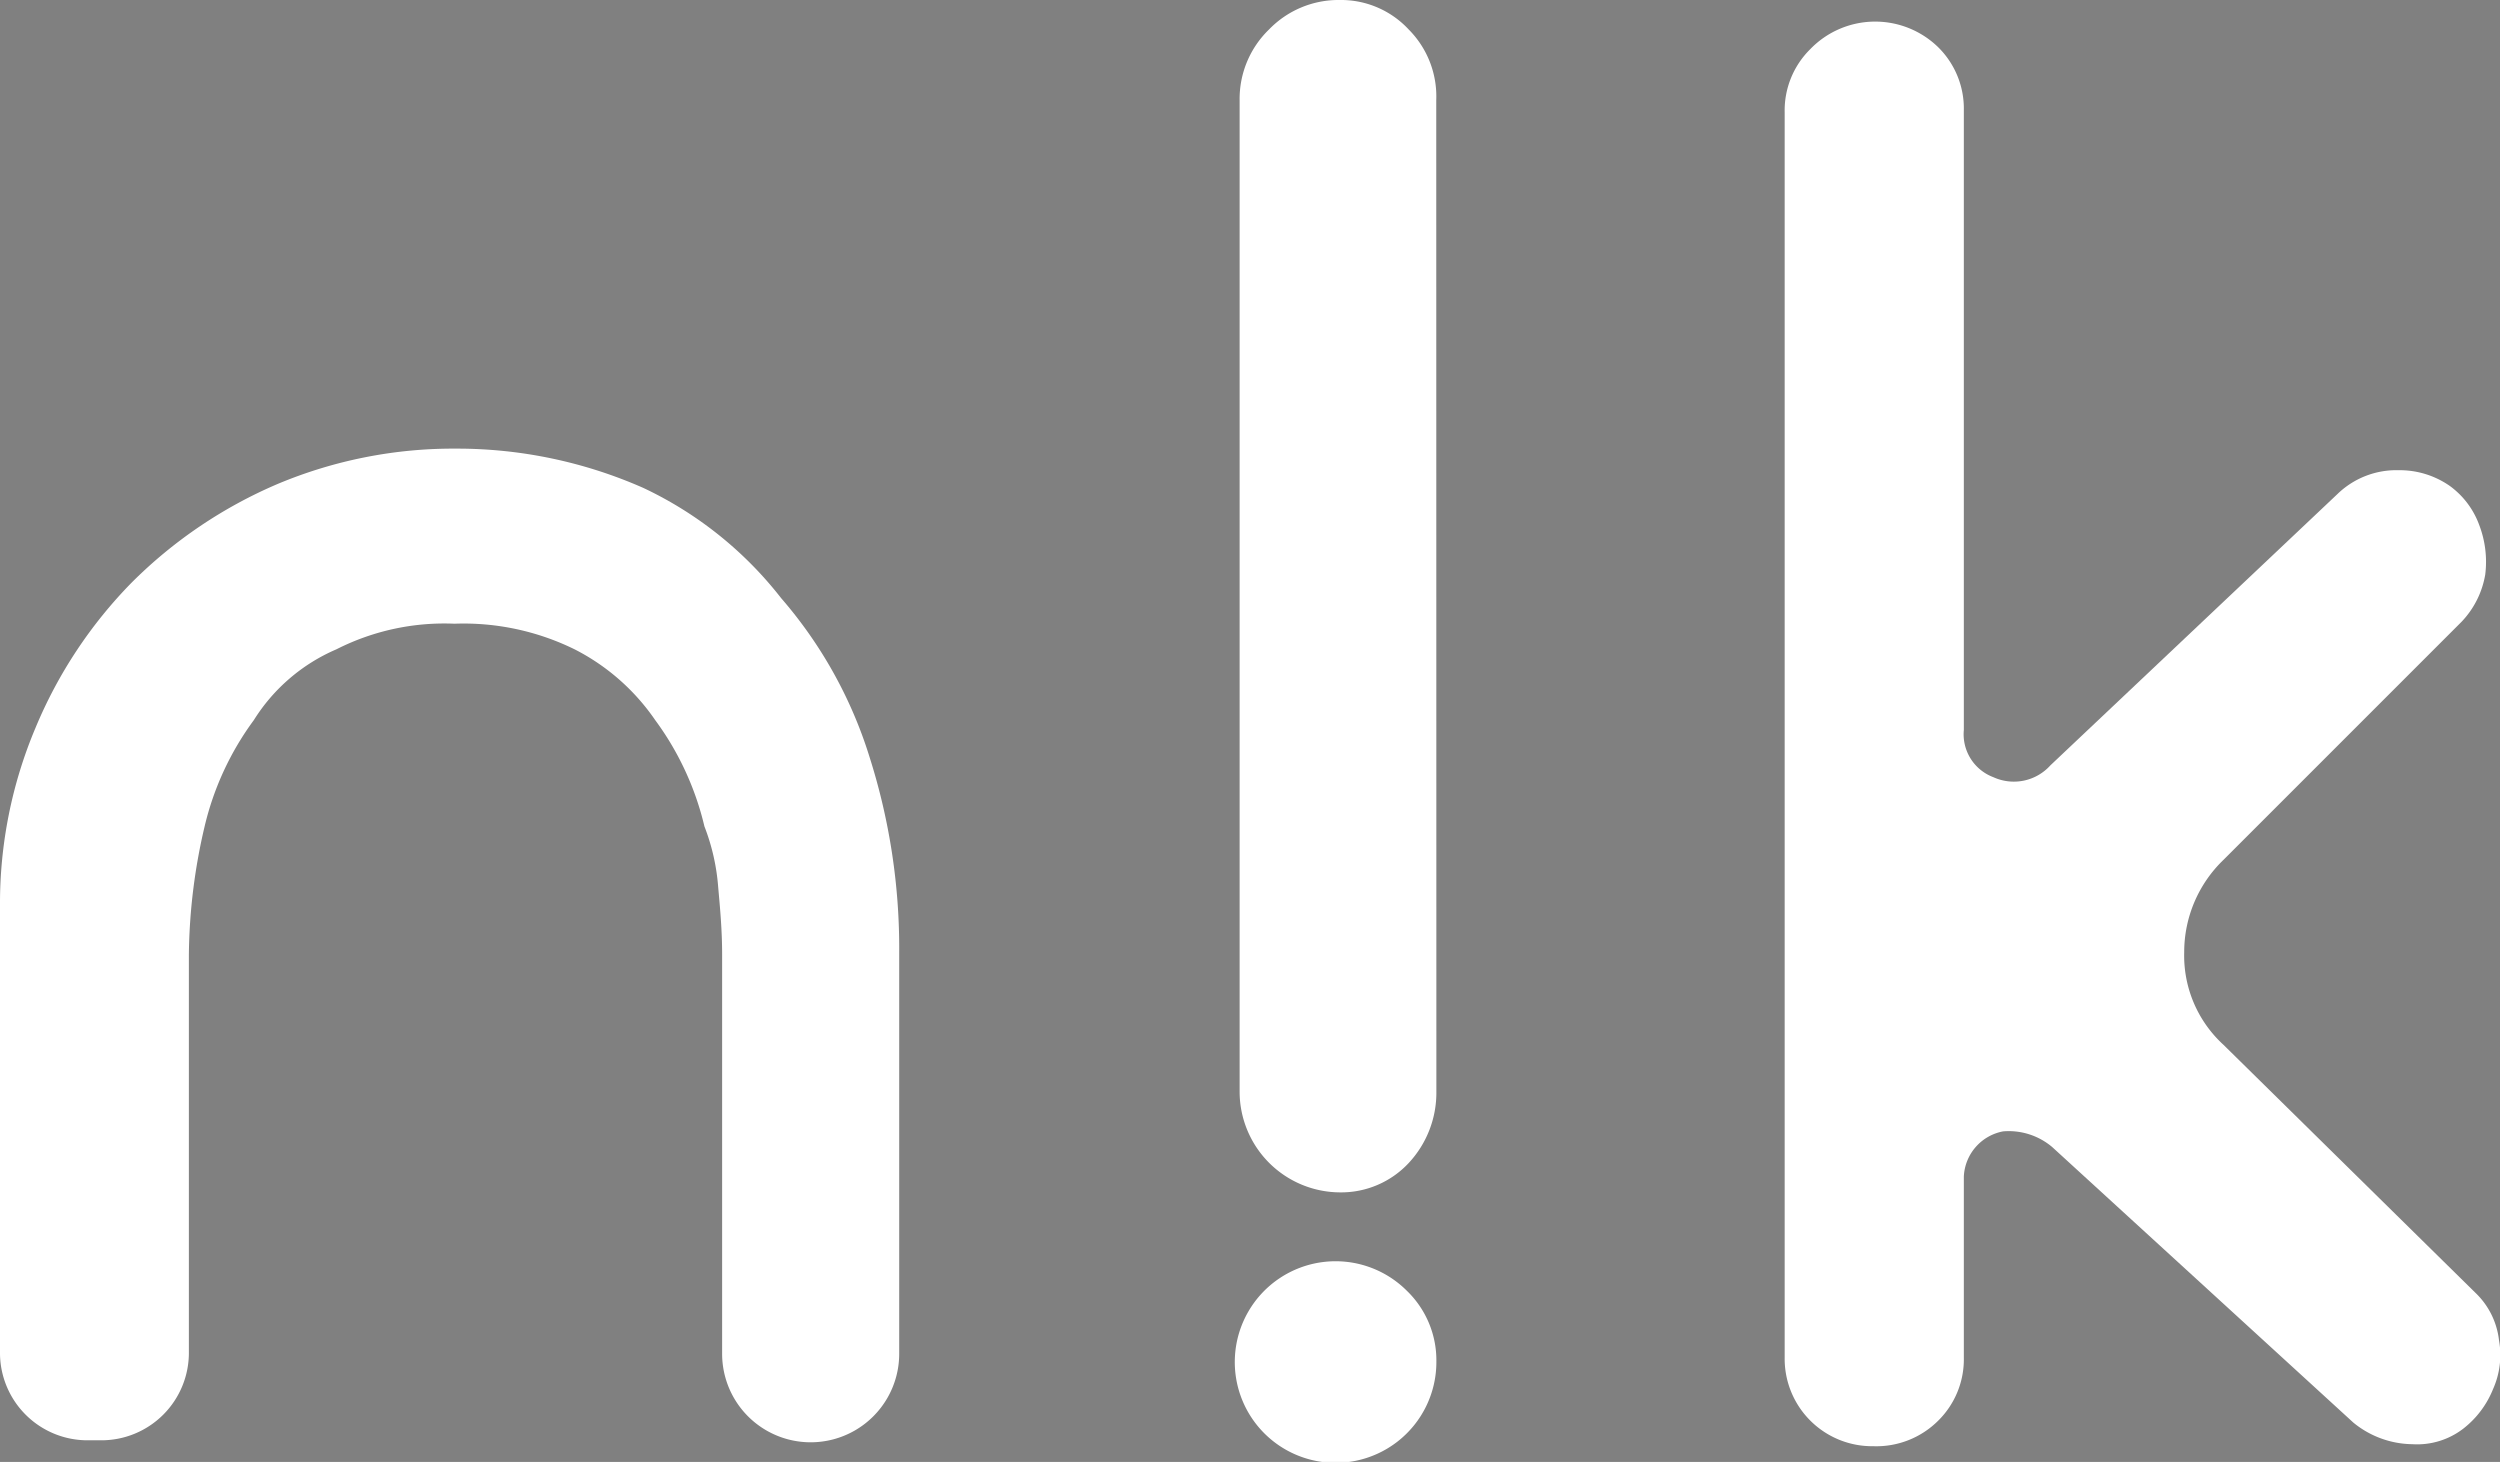 <svg xmlns="http://www.w3.org/2000/svg" viewBox="1727 476 60 35.087"><rect x="1727" y="476" width="60" height="35.087" fill="#808080" stroke="none"/><defs><style>.a{fill:#fff;}.b{fill:none;stroke:#000;stroke-linecap:round;stroke-width:2px;}</style></defs><g transform="translate(1727 476.1)"><path class="a" d="M10.956,22.7a11.072,11.072,0,0,1,4.486.944,9.123,9.123,0,0,1,3.306,2.645,10.626,10.626,0,0,1,2.125,3.825,15.138,15.138,0,0,1,.708,4.675v9.634a2.125,2.125,0,1,1-4.25,0V34.836c0-.567-.047-1.086-.094-1.606a5.08,5.08,0,0,0-.331-1.464,7.01,7.01,0,0,0-1.181-2.55,5.213,5.213,0,0,0-1.936-1.7,6.038,6.038,0,0,0-2.881-.614,5.72,5.72,0,0,0-2.833.614,4.369,4.369,0,0,0-1.983,1.7,7.01,7.01,0,0,0-1.181,2.55,13.986,13.986,0,0,0-.378,3.07h0v9.539A2.1,2.1,0,0,1,2.408,46.5H2.125A2.1,2.1,0,0,1,0,44.376V33.656a10.842,10.842,0,0,1,.85-4.25,11.007,11.007,0,0,1,2.314-3.495A11.136,11.136,0,0,1,6.659,23.55,10.9,10.9,0,0,1,10.956,22.7Z" transform="translate(0 -12.033)"/><path class="a" d="M67.617,32.579a2.419,2.419,0,1,1-.708-1.7A2.319,2.319,0,0,1,67.617,32.579Zm0-6.47a2.474,2.474,0,0,1-.661,1.7,2.215,2.215,0,0,1-1.653.708,2.419,2.419,0,0,1-2.408-2.408V2.308A2.319,2.319,0,0,1,63.6.608,2.319,2.319,0,0,1,65.3-.1a2.215,2.215,0,0,1,1.653.708,2.276,2.276,0,0,1,.661,1.7Z" transform="translate(-33.144 0)"/><path class="a" d="M101.231,25.556l6.045,5.95a1.865,1.865,0,0,1,.567,1.133,2.008,2.008,0,0,1-.142,1.181,2.274,2.274,0,0,1-.708.944,1.817,1.817,0,0,1-1.228.378,2.277,2.277,0,0,1-1.417-.519l-7.225-6.611a1.616,1.616,0,0,0-1.181-.378A1.157,1.157,0,0,0,95,28.72v4.345a2.067,2.067,0,0,1-.614,1.511,2.1,2.1,0,0,1-1.558.614A2.1,2.1,0,0,1,90.7,33.065V3.172a2.067,2.067,0,0,1,.614-1.511,2.166,2.166,0,0,1,3.07-.047A2.067,2.067,0,0,1,95,3.125V18a1.1,1.1,0,0,0,.708,1.133,1.18,1.18,0,0,0,1.369-.283l6.895-6.517a2.032,2.032,0,0,1,1.464-.567,2.1,2.1,0,0,1,1.228.378,2.012,2.012,0,0,1,.708.944,2.475,2.475,0,0,1,.142,1.181,2.159,2.159,0,0,1-.567,1.133l-5.714,5.714a3.073,3.073,0,0,0-.944,2.22A2.9,2.9,0,0,0,101.231,25.556Z" transform="translate(-47.868 -0.581)"/><path class="b" d="M4.2,39" transform="translate(-2.217 -20.636)"/></g></svg>